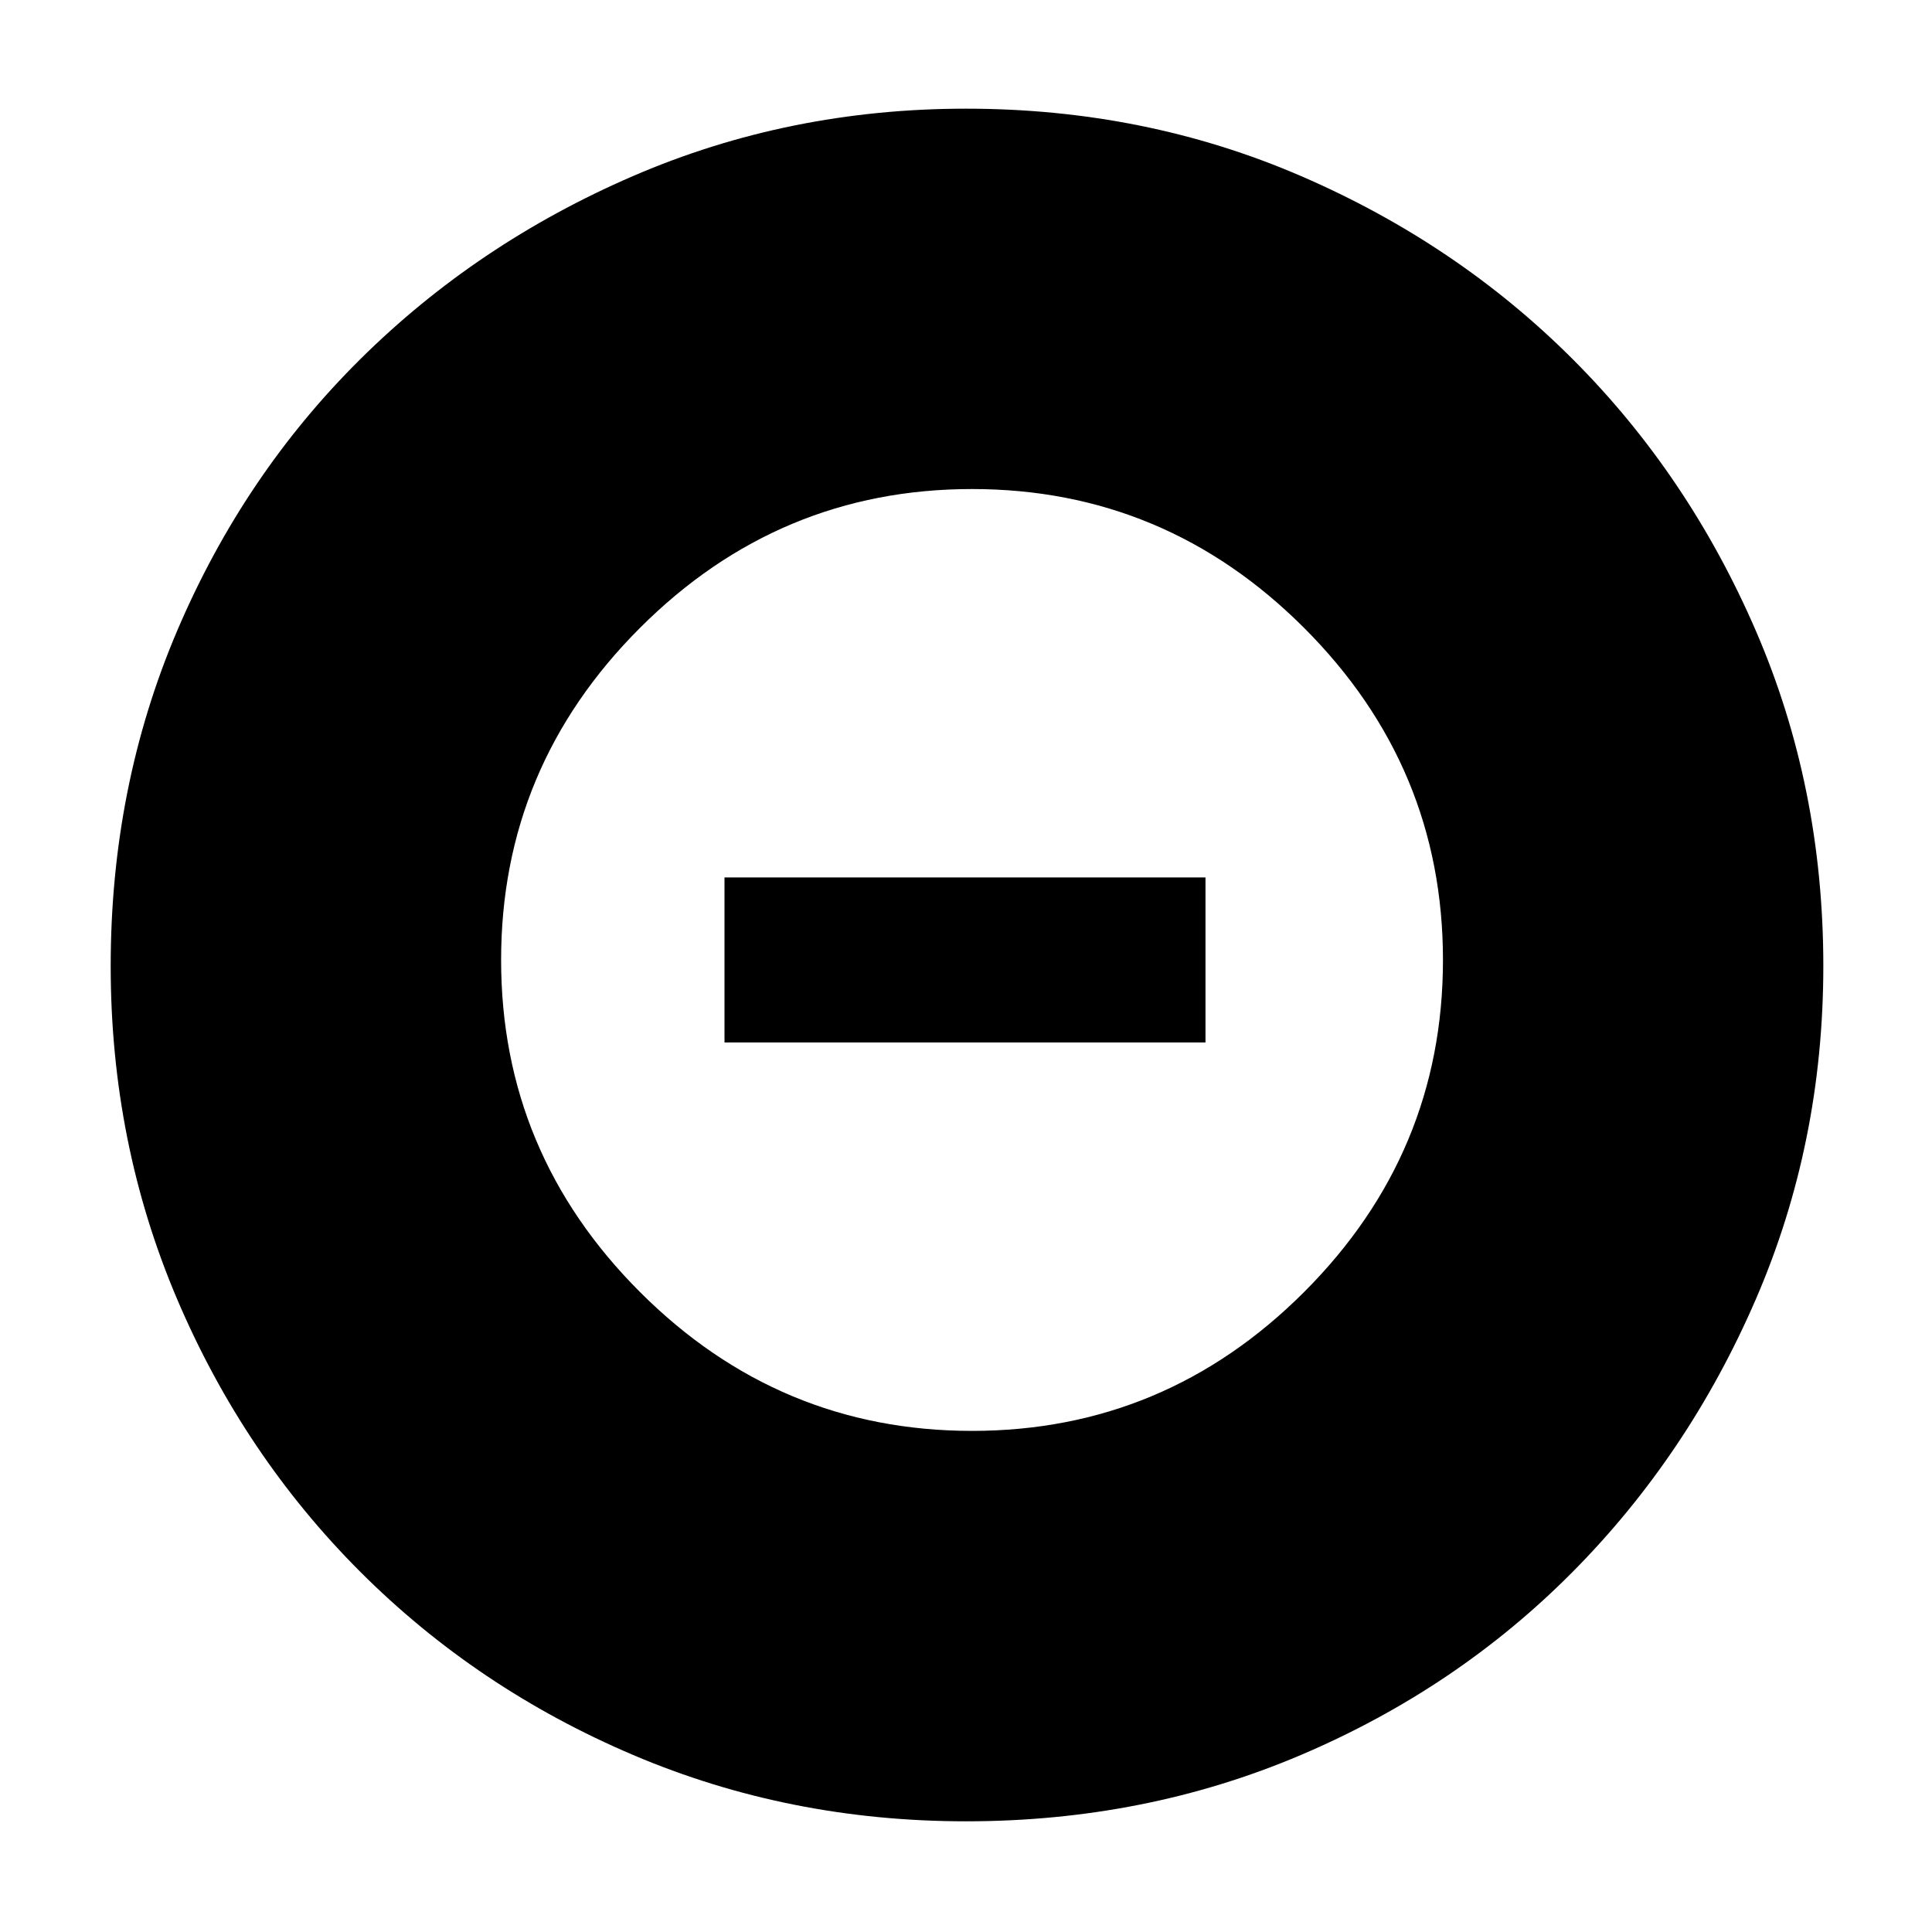 <svg xmlns="http://www.w3.org/2000/svg" width="48" height="48"><path d="M24.15 35.55q4.8 0 8.25-3.45t3.45-8.25q0-4.8-3.45-8.25t-8.25-3.45q-4.8 0-8.25 3.45t-3.45 8.25q0 4.8 3.45 8.25t8.25 3.45zM18 25.9v-4.1h11.95v4.1zm6 19.35q-4.4 0-8.275-1.65T8.95 39.05q-2.9-2.9-4.55-6.775Q2.75 28.4 2.75 24q0-4.45 1.65-8.325 1.65-3.875 4.55-6.75t6.775-4.55Q19.6 2.7 24 2.7q4.45 0 8.325 1.675 3.875 1.675 6.75 4.55t4.55 6.75Q45.3 19.55 45.3 24q0 4.4-1.675 8.275t-4.55 6.775q-2.875 2.9-6.75 4.55T24 45.25z"/></svg>